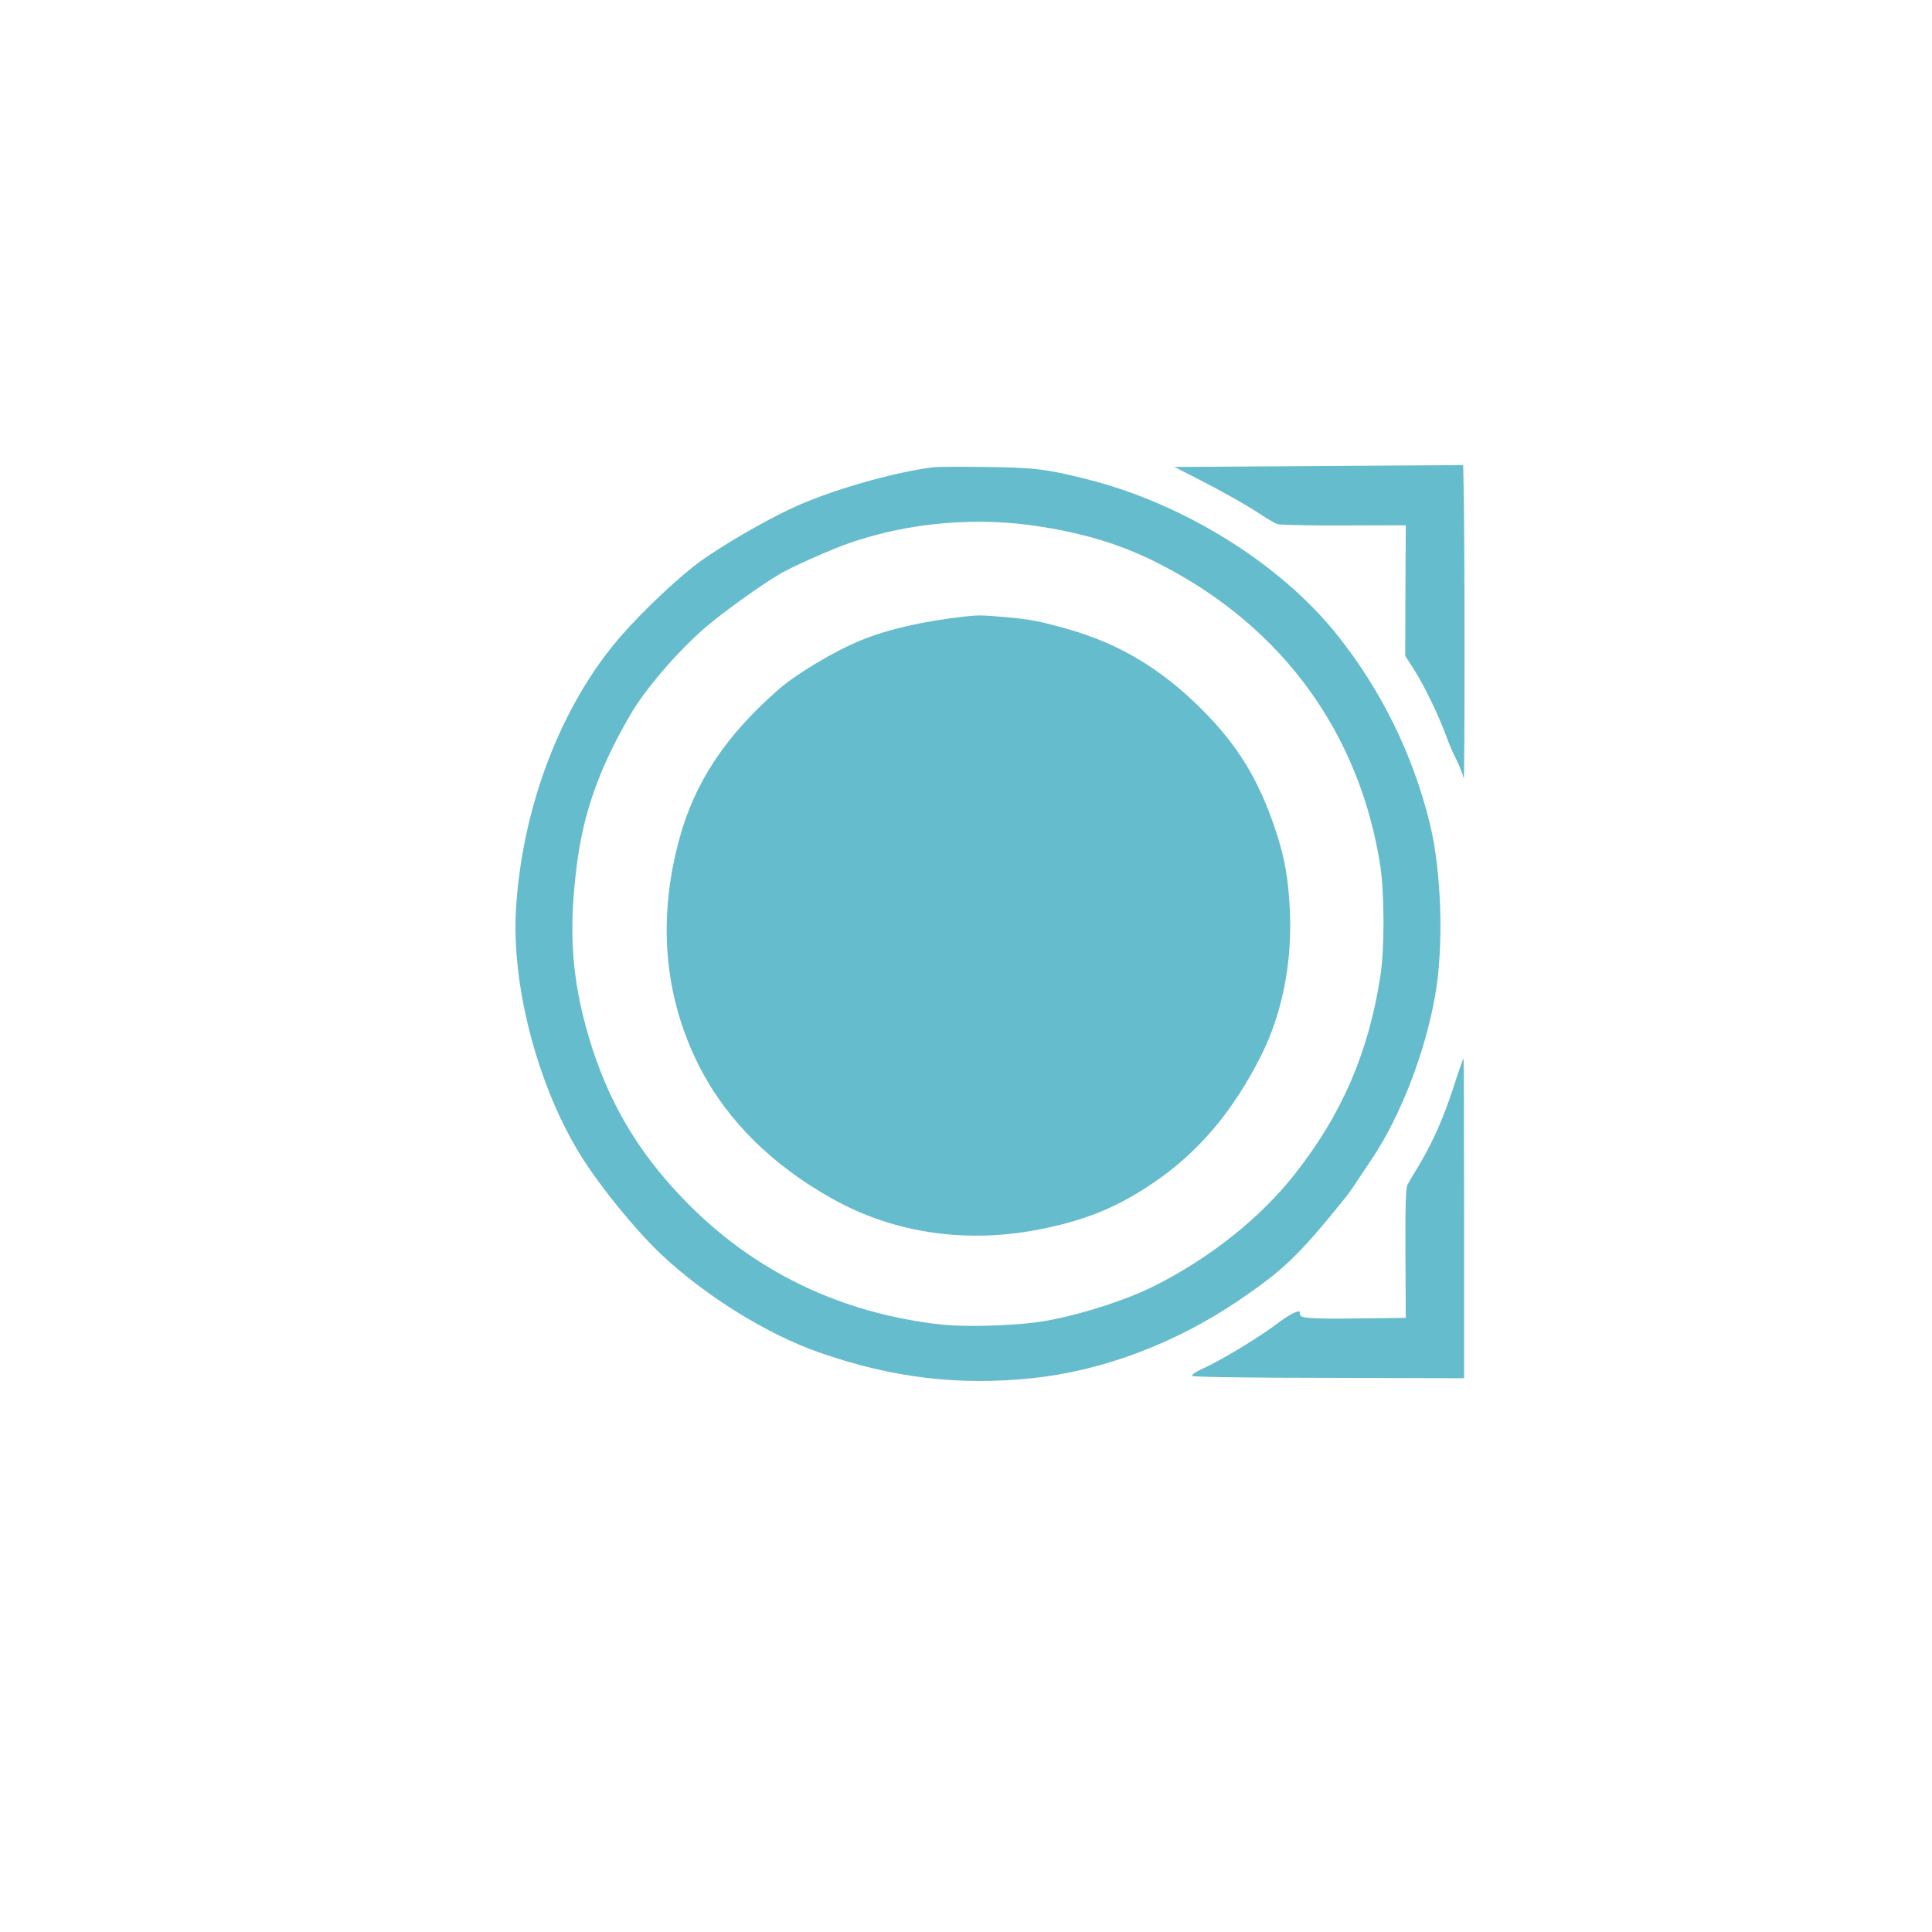 <?xml version="1.0" standalone="no"?>
<!DOCTYPE svg PUBLIC "-//W3C//DTD SVG 20010904//EN"
 "http://www.w3.org/TR/2001/REC-SVG-20010904/DTD/svg10.dtd">
<svg version="1.0" xmlns="http://www.w3.org/2000/svg"
 width="1024pt" height="1024pt" viewBox="0 0 1024 1024"
 preserveAspectRatio="xMidYMid meet">

<g transform="translate(0,1024) scale(0.1,-0.1)"
fill="#65BCCD" stroke="none">
<path d="M6990 7770 l-765 -5 100 -51 c142 -72 279 -149 356 -200 36 -24 76
-47 90 -52 13 -4 172 -8 352 -7 l328 1 -2 -346 -1 -346 46 -72 c51 -78 131
-243 170 -350 13 -37 38 -96 56 -130 17 -35 34 -79 38 -98 6 -31 6 1334 -1
1571 l-2 90 -765 -5z"/>
<path d="M4950 7764 c-217 -27 -553 -124 -754 -218 -149 -70 -359 -192 -481
-279 -106 -75 -299 -256 -421 -395 -320 -365 -531 -917 -560 -1467 -20 -409
122 -937 350 -1299 103 -163 286 -387 417 -511 234 -222 569 -430 846 -525
383 -133 732 -175 1121 -135 375 39 758 183 1097 412 238 162 316 236 560 538
17 21 46 61 65 91 19 29 56 83 81 121 152 227 282 563 335 863 47 262 35 658
-27 913 -90 368 -259 712 -496 1007 -300 374 -810 691 -1321 820 -216 54 -280
62 -537 65 -132 2 -256 1 -275 -1z m570 -316 c251 -40 445 -102 645 -207 638
-332 1042 -891 1151 -1591 22 -147 23 -441 0 -585 -63 -406 -205 -734 -455
-1050 -182 -231 -447 -442 -741 -590 -168 -85 -457 -173 -638 -195 -153 -18
-372 -23 -487 -11 -537 58 -1004 283 -1370 663 -248 256 -406 527 -506 867
-88 302 -106 550 -63 896 35 284 117 516 282 802 78 136 251 338 400 467 89
77 299 228 397 285 63 37 272 130 365 162 318 111 684 142 1020 87z"/>
<path d="M5120 6973 c-216 -23 -419 -69 -560 -128 -139 -57 -336 -175 -432
-258 -280 -244 -445 -491 -527 -792 -119 -434 -80 -851 113 -1222 145 -276
379 -508 693 -684 334 -189 729 -244 1128 -160 229 48 391 115 574 239 240
161 427 382 575 677 111 220 164 486 153 760 -8 177 -27 289 -78 440 -88 264
-200 446 -389 635 -214 214 -437 348 -708 425 -152 43 -203 53 -342 65 -115
10 -134 10 -200 3z"/>
<path d="M7702 4472 c-54 -164 -108 -286 -184 -413 -25 -41 -51 -85 -58 -98
-9 -18 -12 -108 -11 -365 l2 -341 -248 -3 c-266 -3 -313 1 -313 23 0 8 -2 15
-4 15 -18 0 -67 -27 -116 -65 -87 -67 -294 -193 -383 -233 -48 -22 -74 -39
-68 -45 5 -5 297 -10 725 -10 l716 -2 0 848 c0 466 -1 847 -3 847 -2 0 -27
-71 -55 -158z"/>
</g>
</svg>
